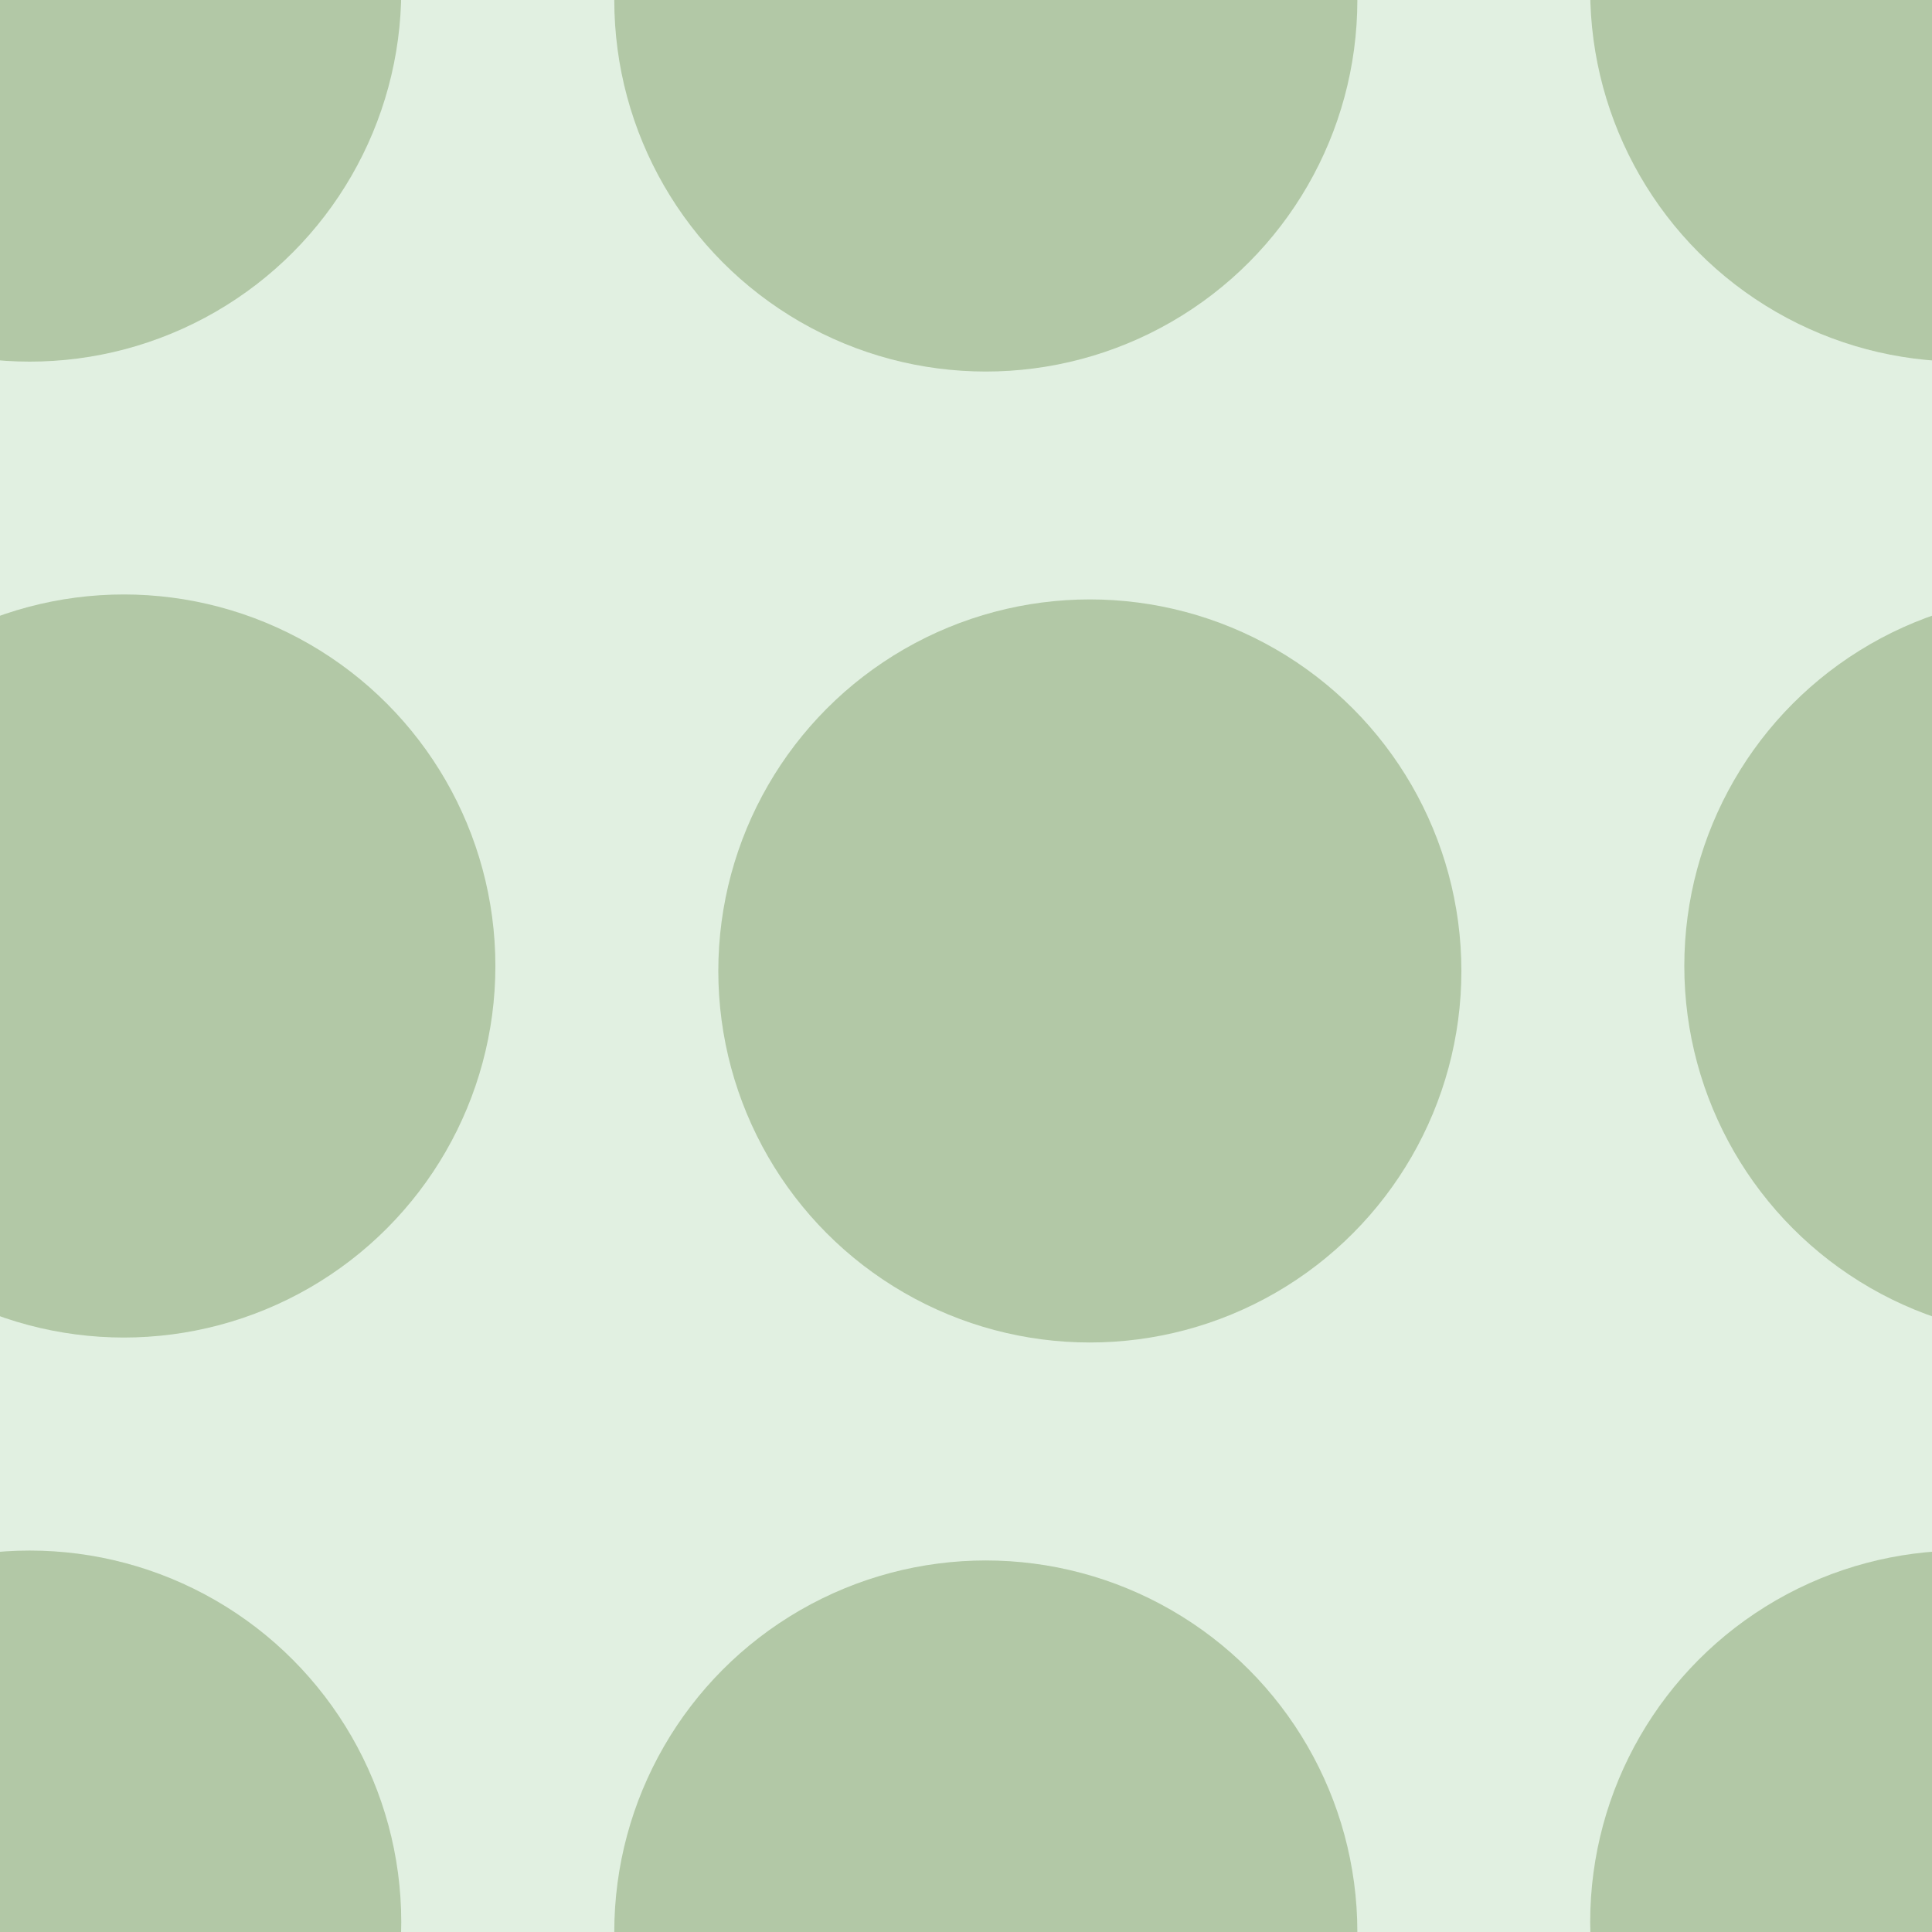 <svg xmlns="http://www.w3.org/2000/svg" width="39" height="39" viewBox="0 0 39 39"><g color-rendering="auto" color-interpolation-filters="linearRGB" shape-rendering="auto" fill-rule="evenodd" image-rendering="auto" color-interpolation="sRGB" color="#000000"><path d="m0 0h39v39h-39" isolation="auto" mix-blend-mode="normal" fill="#008000" solid-opacity="1" fill-opacity=".12" solid-color="#000000"/><g fill="#456c1c" fill-opacity=".3"><circle cx=".6" cy="-.2" r="7.5"/><circle cx="19.9" r="7.5"/><circle cx="2.5" cy="19.5" r="7.5"/><circle cx="22" cy="19.6" r="7.5"/><circle r="7.5" cy="38.8" cx=".6"/><circle r="7.5" cy="39" cx="19.9"/><circle r="7.5" cy="-.2" cx="39.6"/><circle r="7.5" cy="19.5" cx="41.5"/><circle cx="39.6" cy="38.8" r="7.5"/></g></g></svg>
